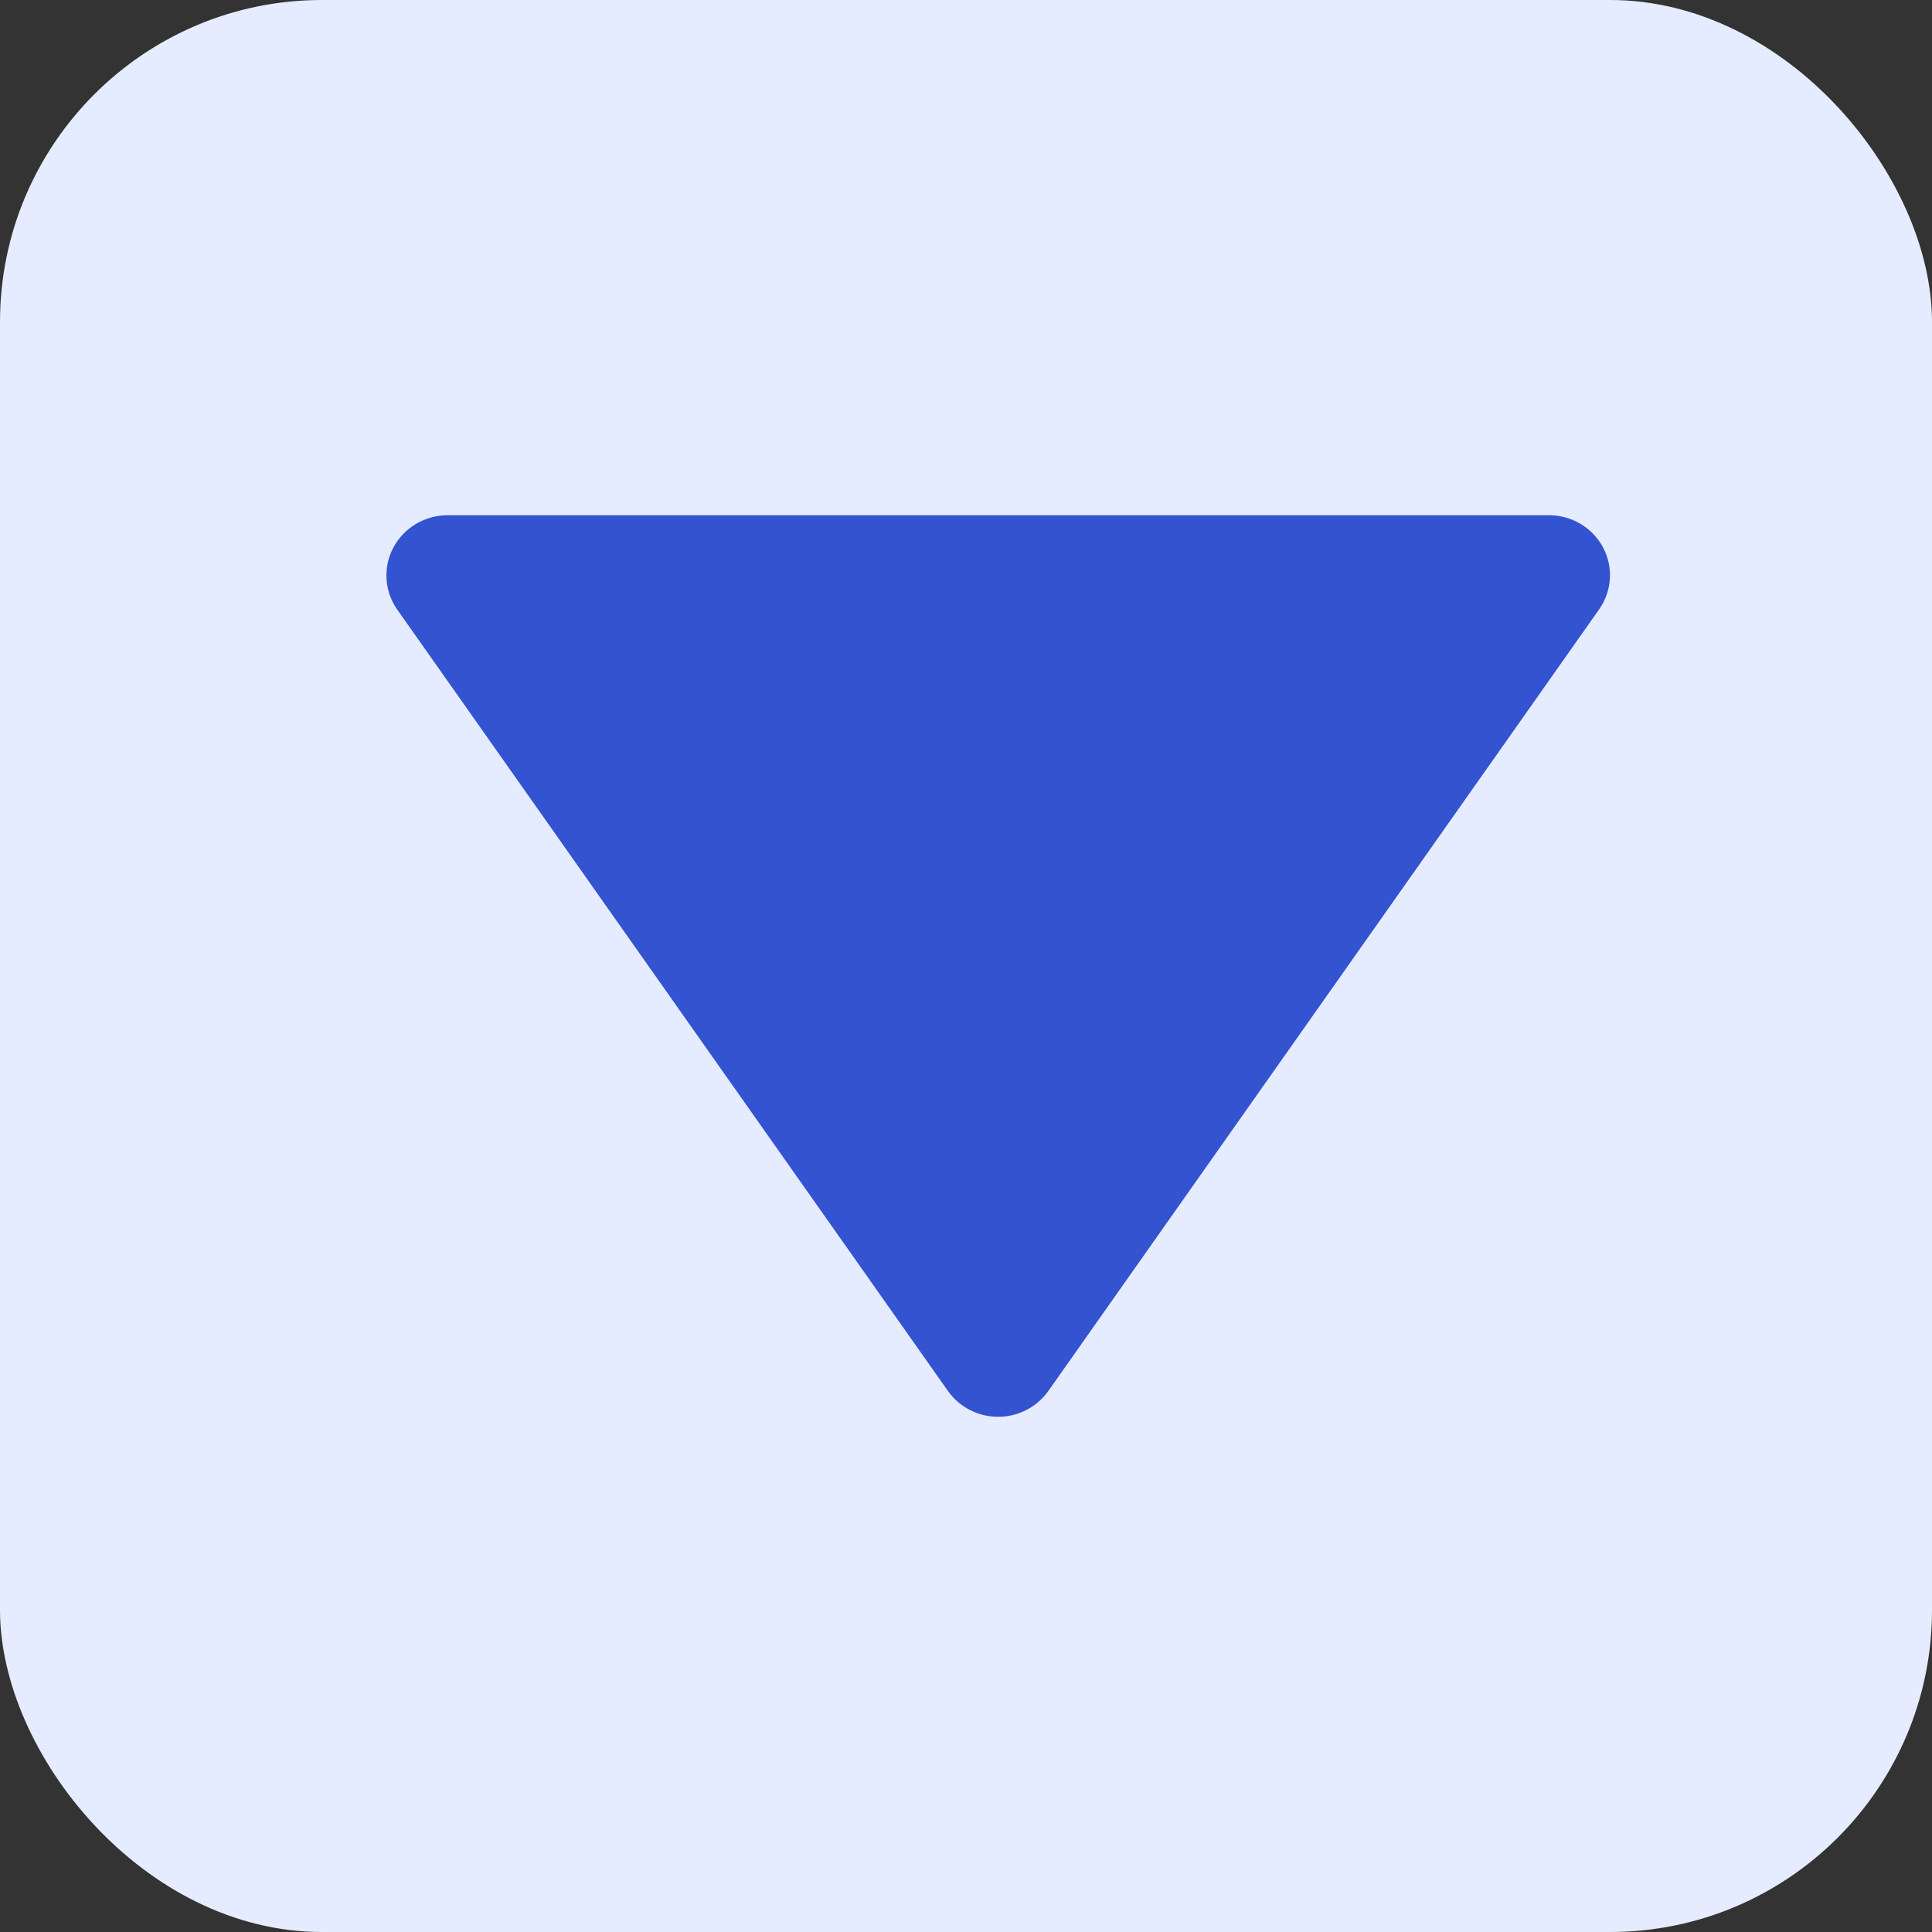 <svg width="30" height="30" viewBox="0 0 30 30" fill="none" xmlns="http://www.w3.org/2000/svg">
<rect x="0" y="0" width="30" height="30" fill="#333333" stroke="none"/>
<rect width="30" height="30" rx="5" fill="#E6ECFF"/>
<path d="M14.718 21.597C14.805 21.721 14.921 21.823 15.058 21.893C15.194 21.963 15.345 22 15.499 22C15.652 22 15.804 21.963 15.94 21.893C16.076 21.823 16.192 21.721 16.28 21.597L24.83 9.464C24.929 9.324 24.987 9.16 24.998 8.99C25.009 8.82 24.972 8.651 24.892 8.5C24.811 8.349 24.69 8.222 24.542 8.134C24.393 8.046 24.223 8 24.049 8H6.948C6.775 8.001 6.605 8.048 6.457 8.136C6.31 8.224 6.189 8.351 6.109 8.501C6.028 8.652 5.991 8.821 6.002 8.991C6.012 9.16 6.069 9.324 6.167 9.464L14.718 21.597Z" fill="#3353D0"/>
</svg>

